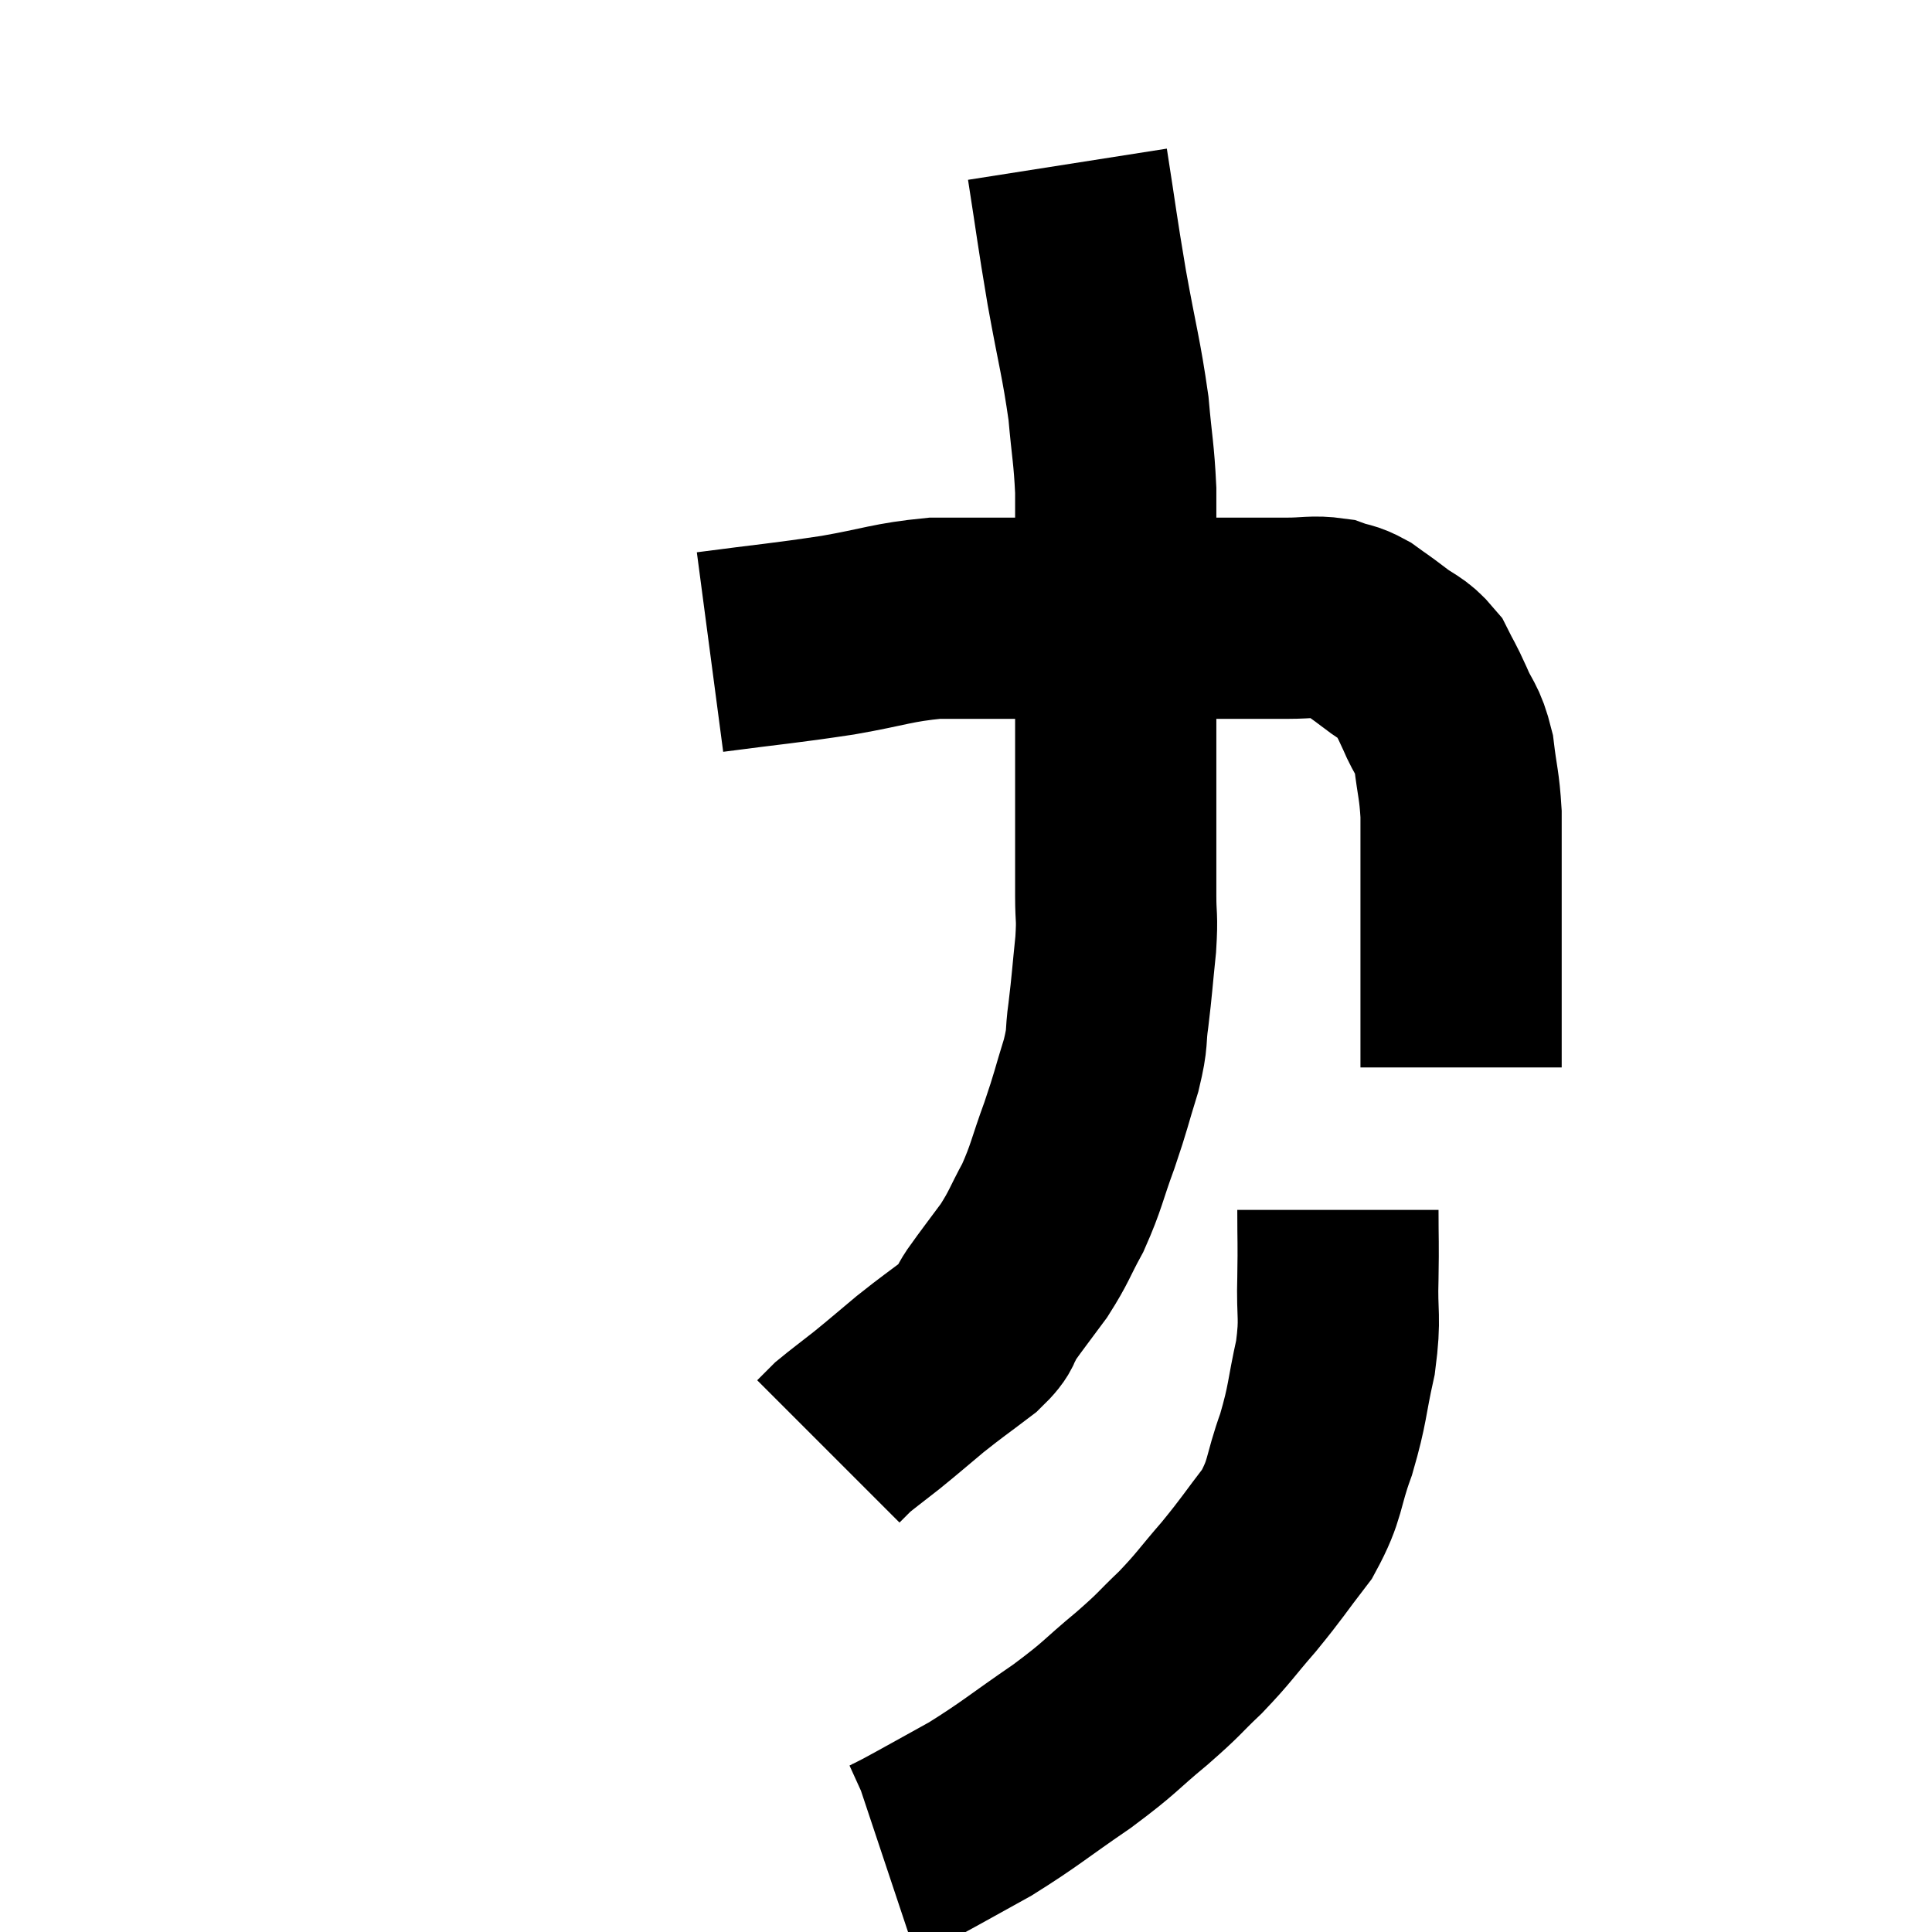 <svg width="48" height="48" viewBox="0 0 48 48" xmlns="http://www.w3.org/2000/svg"><path d="M 17.64 16.2 C 19.23 15.99, 19.425 15.99, 20.82 15.78 C 22.02 15.57, 22.155 15.465, 23.22 15.36 C 24.15 15.36, 24.06 15.36, 25.08 15.36 C 26.19 15.36, 26.22 15.36, 27.3 15.36 C 28.35 15.36, 28.59 15.36, 29.4 15.36 C 29.97 15.36, 29.895 15.36, 30.54 15.36 C 31.26 15.36, 31.35 15.36, 31.98 15.36 C 32.52 15.36, 32.625 15.3, 33.06 15.36 C 33.39 15.48, 33.39 15.42, 33.72 15.6 C 34.05 15.84, 34.005 15.795, 34.38 16.08 C 34.8 16.41, 34.905 16.365, 35.22 16.74 C 35.43 17.16, 35.415 17.085, 35.64 17.58 C 35.88 18.15, 35.955 18.06, 36.12 18.72 C 36.21 19.47, 36.255 19.485, 36.3 20.22 C 36.3 20.94, 36.3 20.865, 36.3 21.66 C 36.3 22.53, 36.3 22.575, 36.3 23.4 C 36.3 24.18, 36.3 24.405, 36.3 24.96 C 36.3 25.29, 36.3 25.35, 36.3 25.62 C 36.3 25.83, 36.3 25.89, 36.3 26.04 C 36.3 26.13, 36.3 26.175, 36.3 26.22 C 36.3 26.22, 36.3 26.145, 36.3 26.22 L 36.3 26.52" fill="none" stroke="black" stroke-width="5"></path><path d="M 26.52 4.08 C 26.76 5.61, 26.745 5.625, 27 7.14 C 27.27 8.64, 27.36 8.88, 27.54 10.14 C 27.63 11.16, 27.675 11.25, 27.72 12.18 C 27.72 13.02, 27.72 12.99, 27.72 13.86 C 27.72 14.76, 27.72 14.76, 27.72 15.66 C 27.72 16.56, 27.72 16.515, 27.72 17.46 C 27.72 18.45, 27.72 18.555, 27.72 19.44 C 27.72 20.22, 27.72 20.295, 27.72 21 C 27.72 21.63, 27.72 21.645, 27.72 22.26 C 27.72 22.86, 27.765 22.725, 27.72 23.46 C 27.63 24.33, 27.63 24.45, 27.54 25.2 C 27.45 25.83, 27.54 25.71, 27.36 26.46 C 27.09 27.33, 27.12 27.315, 26.82 28.2 C 26.49 29.1, 26.505 29.22, 26.16 30 C 25.8 30.66, 25.83 30.705, 25.44 31.32 C 25.02 31.89, 24.93 31.995, 24.6 32.46 C 24.36 32.82, 24.555 32.76, 24.12 33.18 C 23.49 33.66, 23.445 33.675, 22.86 34.14 C 22.32 34.59, 22.26 34.65, 21.78 35.04 C 21.36 35.37, 21.195 35.49, 20.94 35.7 C 20.85 35.79, 20.85 35.79, 20.76 35.88 C 20.67 35.97, 20.625 36.015, 20.58 36.06 L 20.58 36.06" fill="none" stroke="black" stroke-width="5"></path><path d="M 33.24 30.06 C 33.24 30.9, 33.255 30.825, 33.24 31.74 C 33.21 32.73, 33.315 32.685, 33.18 33.72 C 32.94 34.8, 33 34.845, 32.7 35.88 C 32.34 36.87, 32.46 36.975, 31.98 37.86 C 31.38 38.64, 31.38 38.685, 30.78 39.42 C 30.18 40.11, 30.18 40.17, 29.58 40.8 C 28.98 41.37, 29.115 41.295, 28.38 41.94 C 27.51 42.66, 27.645 42.63, 26.64 43.38 C 25.5 44.16, 25.365 44.31, 24.36 44.94 C 23.49 45.42, 23.175 45.6, 22.62 45.9 C 22.38 46.02, 22.305 46.065, 22.14 46.14 C 22.05 46.17, 22.005 46.185, 21.96 46.2 L 21.96 46.2" fill="none" stroke="black" stroke-width="5"></path></svg>
